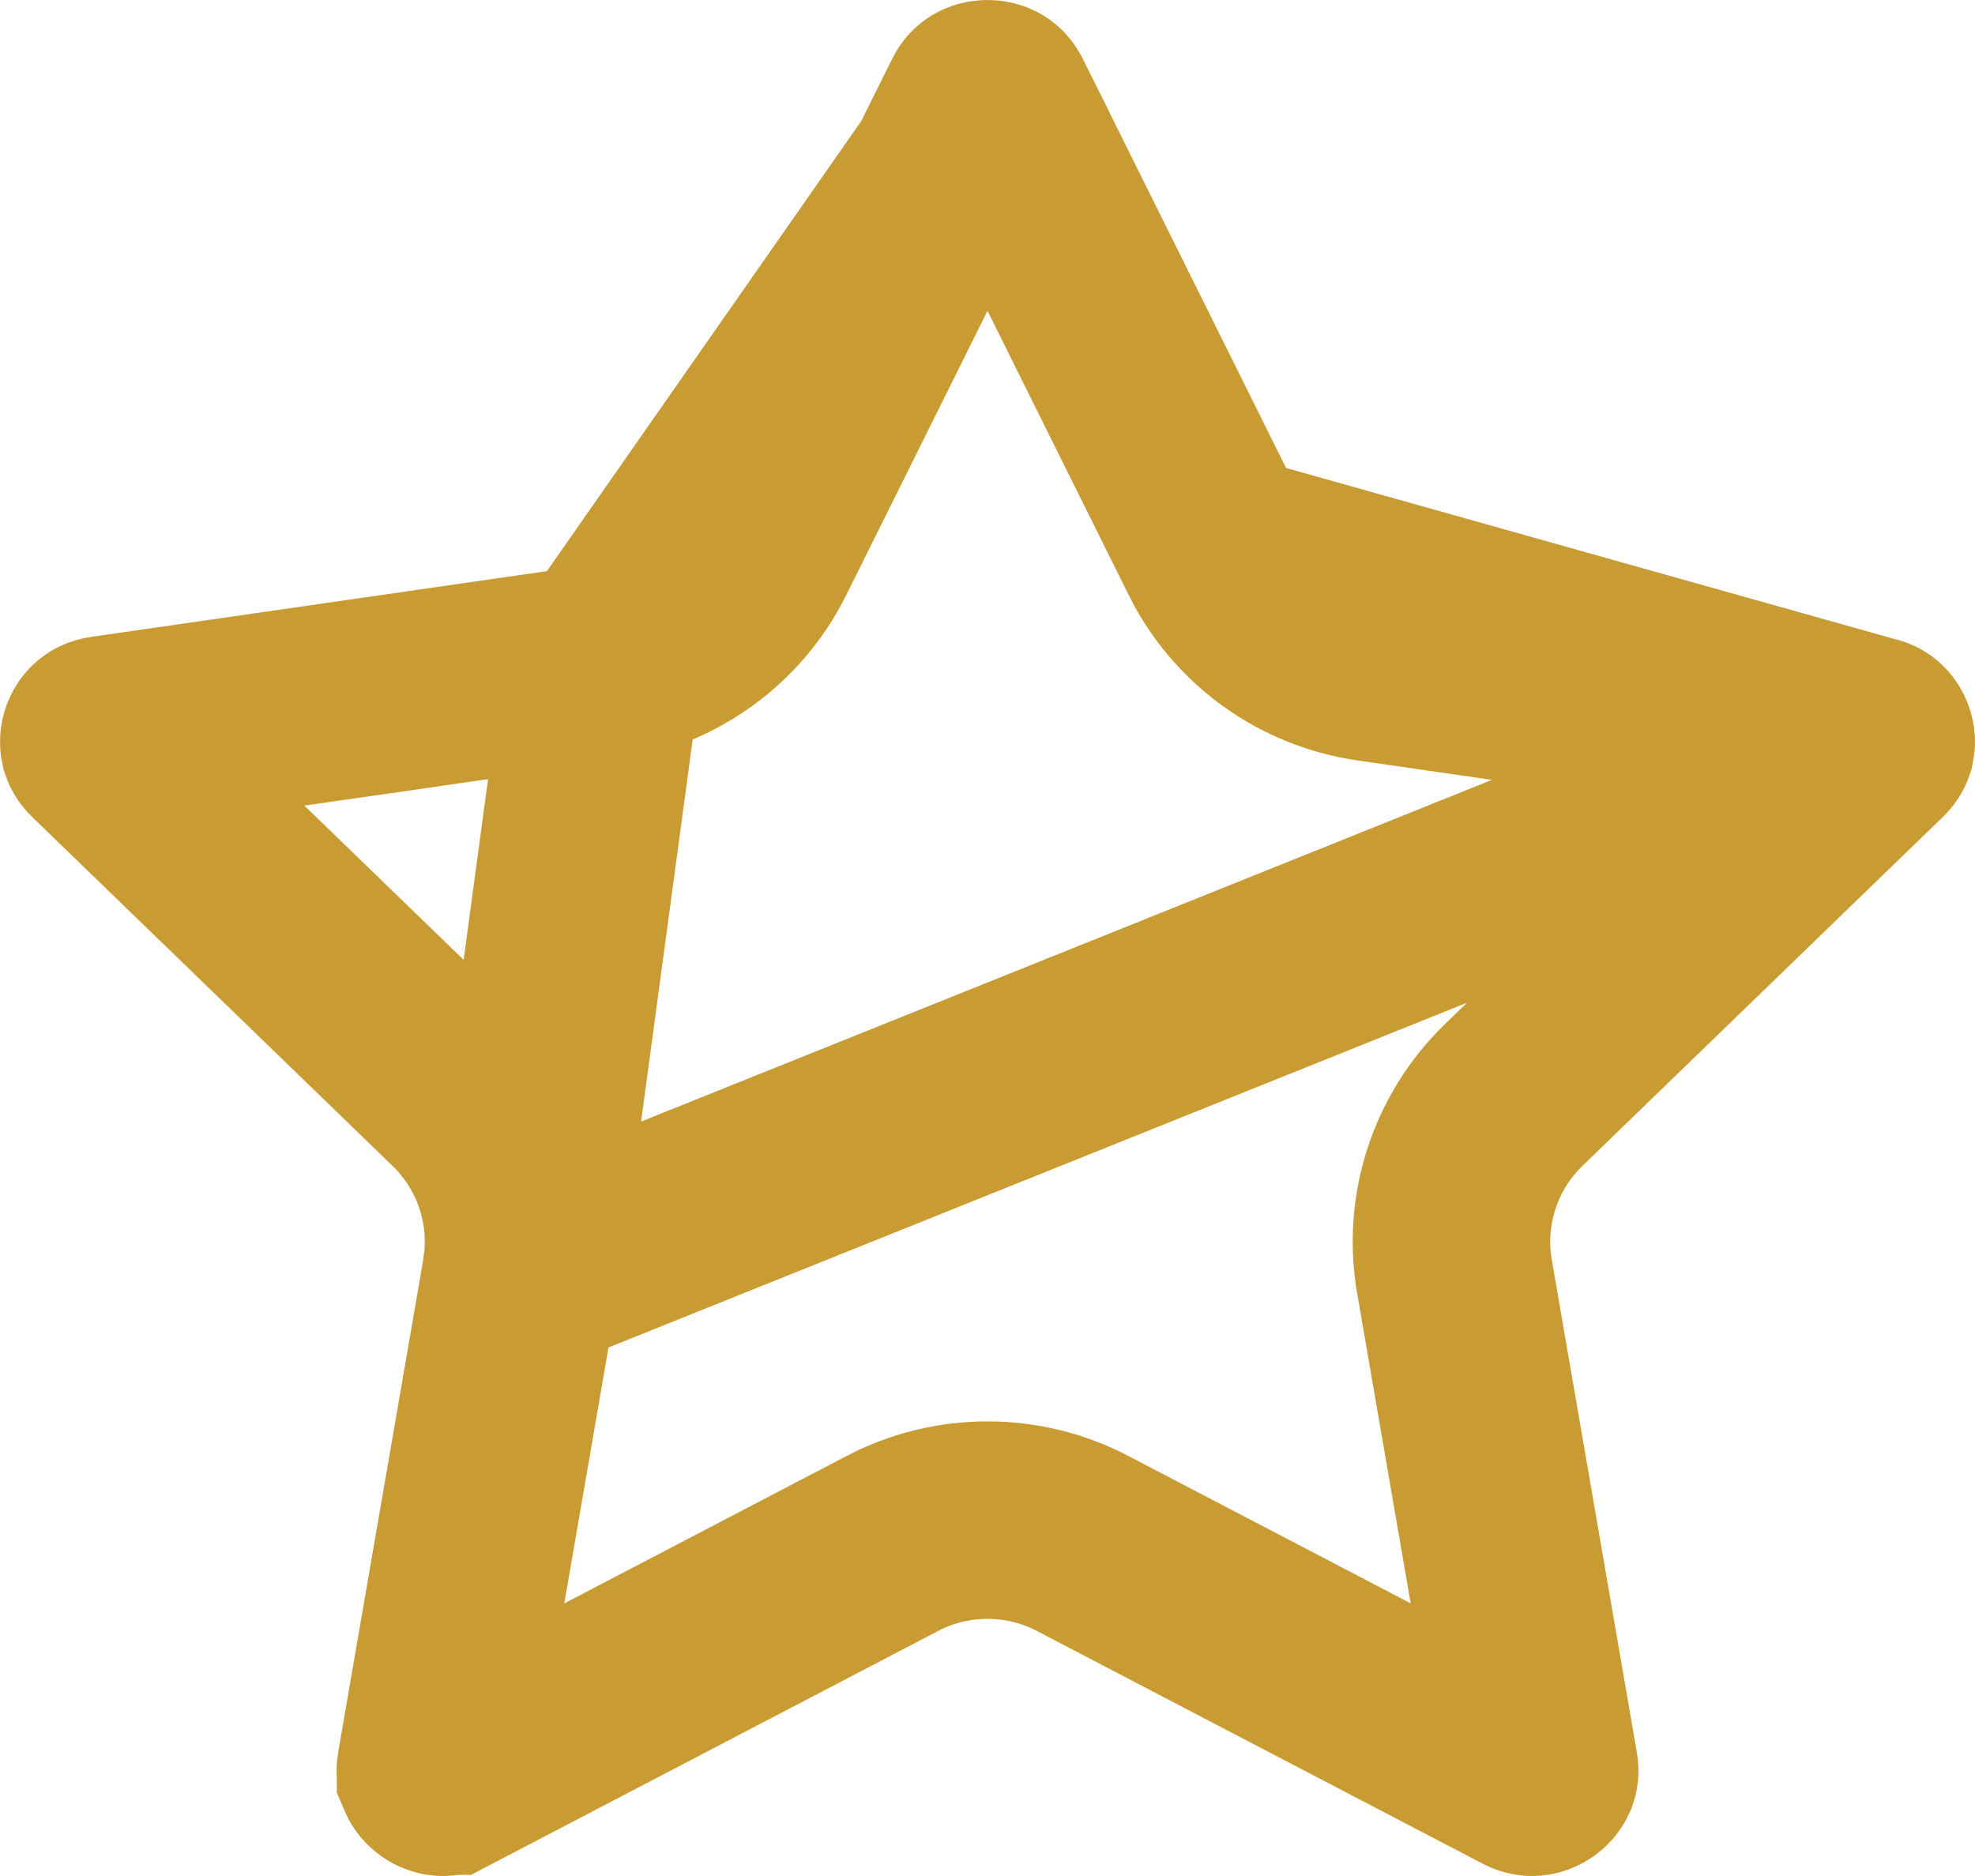<svg width="40" height="38" viewBox="0 0 40 38" fill="none" xmlns="http://www.w3.org/2000/svg">
<path d="M20.14 2.083L20.14 2.083C20.118 2.039 20.1 2.027 20.09 2.021C20.073 2.011 20.042 2 20 2C19.958 2 19.927 2.011 19.91 2.021C19.9 2.027 19.882 2.038 19.86 2.082L19.86 2.083L15.348 11.164C15.348 11.164 15.348 11.164 15.348 11.164C14.741 12.388 13.569 13.229 12.221 13.424L20.14 2.083ZM20.14 2.083L24.651 11.164L20.14 2.083ZM2.133 14.88L12.221 13.424L10.543 25.852C10.776 24.504 10.324 23.131 9.344 22.182L9.344 22.181L2.044 15.113C2.023 15.093 2.014 15.078 2.01 15.071C2.006 15.064 2.004 15.058 2.002 15.052C1.999 15.038 1.998 15.011 2.009 14.978C2.02 14.945 2.037 14.922 2.051 14.91C2.058 14.904 2.077 14.888 2.132 14.88L2.133 14.88ZM8.82 35.834L10.543 25.854L37.867 14.88C37.923 14.888 37.941 14.904 37.949 14.911C37.963 14.923 37.98 14.945 37.991 14.979C38.002 15.012 38.001 15.038 37.998 15.052C37.996 15.058 37.994 15.064 37.99 15.071C37.987 15.078 37.977 15.092 37.956 15.113L37.956 15.113L30.656 22.181L30.655 22.182C29.676 23.131 29.224 24.504 29.457 25.852C29.457 25.853 29.457 25.853 29.457 25.853C29.457 25.853 29.457 25.853 29.457 25.854L31.18 35.834L31.18 35.834C31.188 35.88 31.18 35.897 31.178 35.903C31.172 35.916 31.156 35.941 31.124 35.964C31.092 35.988 31.06 35.997 31.038 35.999C31.024 36.001 30.999 36.001 30.951 35.976L21.928 31.265L21.928 31.264C20.721 30.634 19.279 30.634 18.072 31.264L18.072 31.265L9.049 35.977L9.048 35.977C9.001 36.002 8.975 36.001 8.962 35.999C8.94 35.998 8.909 35.988 8.876 35.965C8.844 35.942 8.828 35.917 8.822 35.903L8.822 35.902C8.819 35.896 8.812 35.879 8.82 35.834L8.82 35.834ZM27.779 13.424L37.867 14.88L24.651 11.164C25.259 12.388 26.431 13.229 27.779 13.424C27.779 13.424 27.779 13.424 27.779 13.424Z" stroke="#C89C32" stroke-width="4"/>
</svg>

